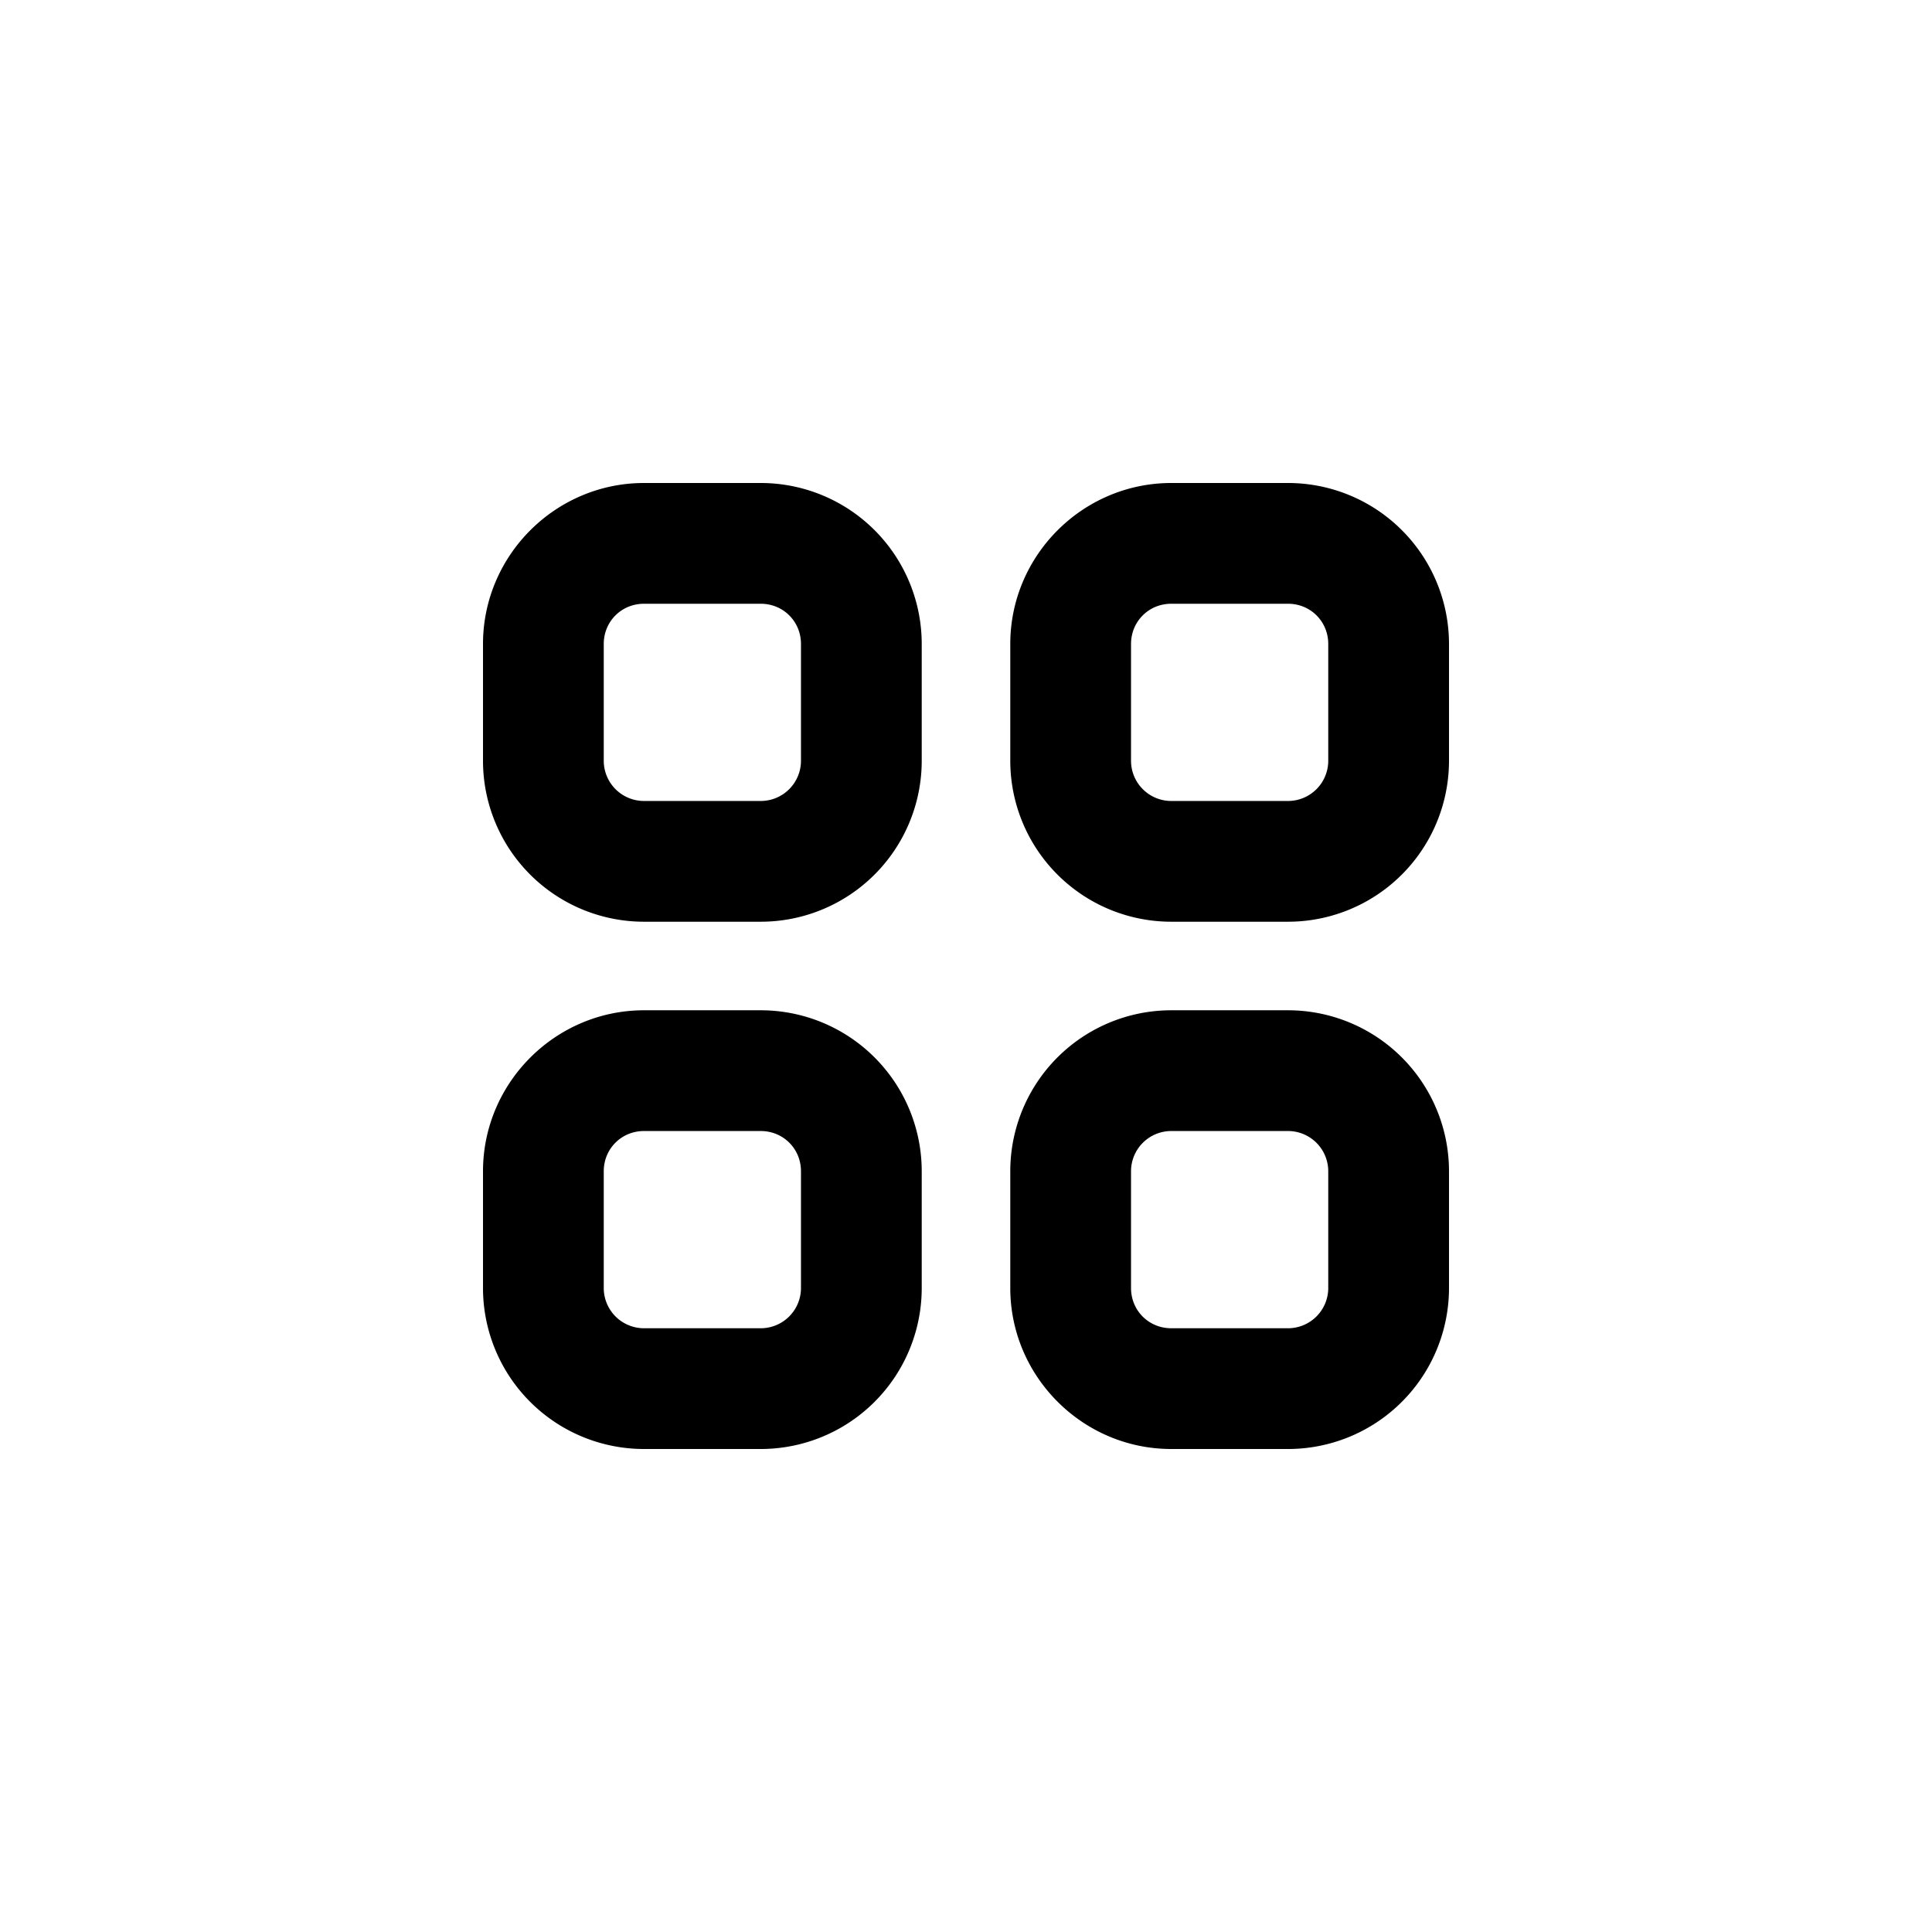 <svg xmlns="http://www.w3.org/2000/svg" fill="none" viewBox="0 0 24 24">
  <defs/>
  <path fill="currentColor" fill-rule="evenodd" d="M8 7.5h1.45c.28 0 .5.22.5.5v1.45a.5.5 0 01-.5.5H8a.5.5 0 01-.5-.5V8c0-.28.22-.5.5-.5zM6 8c0-1.1.9-2 2-2h1.45a2 2 0 012 2v1.45a2 2 0 01-2 2H8a2 2 0 01-2-2V8zm8.55-.5H16c.28 0 .5.22.5.5v1.45a.5.5 0 01-.5.5h-1.45a.5.5 0 01-.5-.5V8c0-.28.22-.5.5-.5zm-2 .5c0-1.1.9-2 2-2H16a2 2 0 012 2v1.45a2 2 0 01-2 2h-1.45a2 2 0 01-2-2V8zM16 14.05h-1.45a.5.5 0 00-.5.5V16c0 .28.22.5.5.5H16a.5.5 0 00.5-.5v-1.45a.5.5 0 00-.5-.5zm-1.45-1.5a2 2 0 00-2 2V16c0 1.1.9 2 2 2H16a2 2 0 002-2v-1.45a2 2 0 00-2-2h-1.45zM8 14.05h1.45c.28 0 .5.22.5.5V16a.5.5 0 01-.5.5H8a.5.5 0 01-.5-.5v-1.45c0-.28.22-.5.5-.5zm-2 .5c0-1.1.9-2 2-2h1.45a2 2 0 012 2V16a2 2 0 01-2 2H8a2 2 0 01-2-2v-1.45z" clip-rule="evenodd"/>
</svg>
